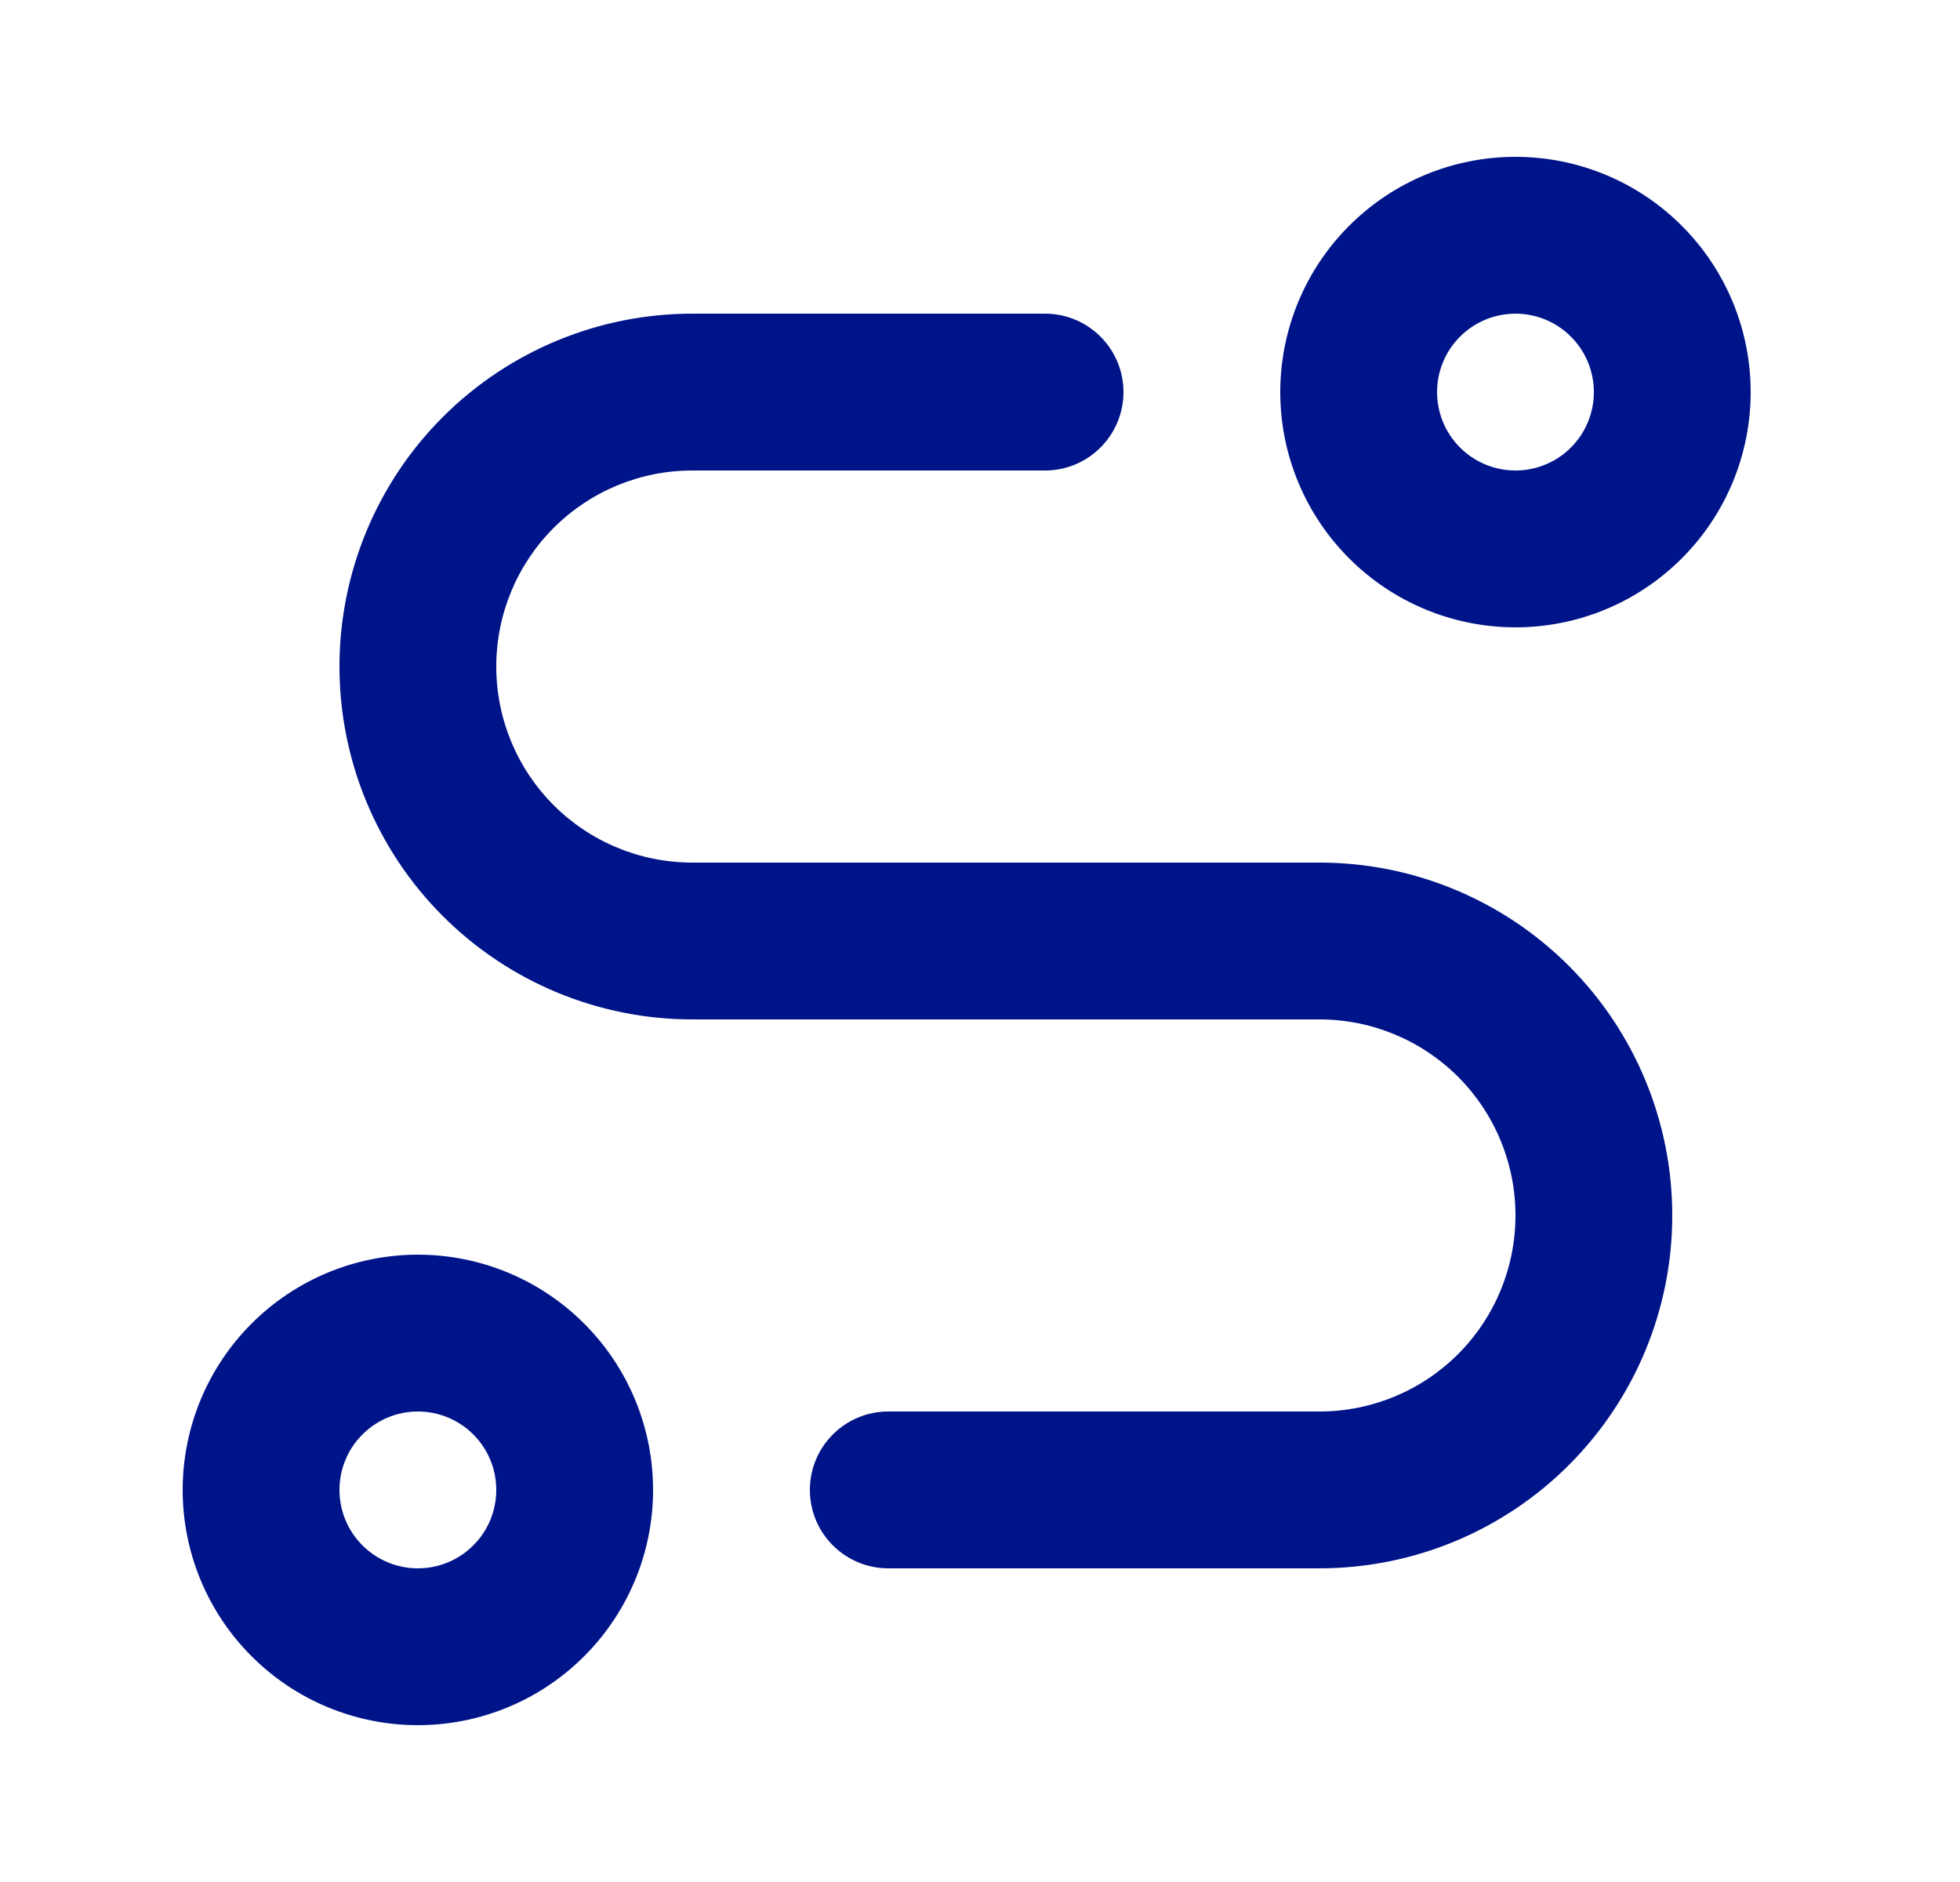 <svg width="25" height="24" viewBox="0 0 25 24" fill="none" xmlns="http://www.w3.org/2000/svg">
<path fill-rule="evenodd" clip-rule="evenodd" d="M17.209 2.879C17.771 2.316 18.534 2 19.33 2C20.126 2 20.889 2.316 21.451 2.879C22.014 3.441 22.33 4.204 22.33 5C22.33 5.796 22.014 6.559 21.451 7.121C20.889 7.684 20.126 8 19.33 8C18.534 8 17.771 7.684 17.209 7.121C16.646 6.559 16.33 5.796 16.33 5C16.33 4.204 16.646 3.441 17.209 2.879ZM19.33 4C19.065 4 18.811 4.105 18.623 4.293C18.435 4.48 18.33 4.735 18.33 5C18.33 5.265 18.435 5.52 18.623 5.707C18.811 5.895 19.065 6 19.33 6C19.595 6 19.85 5.895 20.037 5.707C20.225 5.52 20.33 5.265 20.33 5C20.33 4.735 20.225 4.48 20.037 4.293C19.85 4.105 19.595 4 19.33 4ZM8.83 6C8.167 6 7.531 6.263 7.062 6.732C6.593 7.201 6.33 7.837 6.33 8.5C6.33 9.163 6.593 9.799 7.062 10.268C7.531 10.737 8.167 11 8.83 11H16.83C18.024 11 19.168 11.474 20.012 12.318C20.856 13.162 21.33 14.306 21.33 15.5C21.33 16.694 20.856 17.838 20.012 18.682C19.168 19.526 18.024 20 16.83 20H11.33C10.778 20 10.33 19.552 10.33 19C10.33 18.448 10.778 18 11.33 18H16.83C17.493 18 18.129 17.737 18.598 17.268C19.067 16.799 19.33 16.163 19.33 15.5C19.33 14.837 19.067 14.201 18.598 13.732C18.129 13.263 17.493 13 16.83 13H8.83C7.637 13 6.492 12.526 5.648 11.682C4.804 10.838 4.33 9.693 4.33 8.5C4.33 7.307 4.804 6.162 5.648 5.318C6.492 4.474 7.637 4 8.83 4H13.33C13.882 4 14.33 4.448 14.33 5C14.33 5.552 13.882 6 13.33 6H8.83ZM3.209 16.879C3.771 16.316 4.534 16 5.33 16C6.126 16 6.889 16.316 7.451 16.879C8.014 17.441 8.33 18.204 8.33 19C8.33 19.796 8.014 20.559 7.451 21.121C6.889 21.684 6.126 22 5.33 22C4.534 22 3.771 21.684 3.209 21.121C2.646 20.559 2.33 19.796 2.33 19C2.33 18.204 2.646 17.441 3.209 16.879ZM5.33 18C5.065 18 4.811 18.105 4.623 18.293C4.435 18.48 4.33 18.735 4.33 19C4.33 19.265 4.435 19.52 4.623 19.707C4.811 19.895 5.065 20 5.33 20C5.595 20 5.85 19.895 6.037 19.707C6.225 19.52 6.33 19.265 6.33 19C6.33 18.735 6.225 18.48 6.037 18.293C5.85 18.105 5.595 18 5.33 18Z" fill="#001489"/>
</svg>
